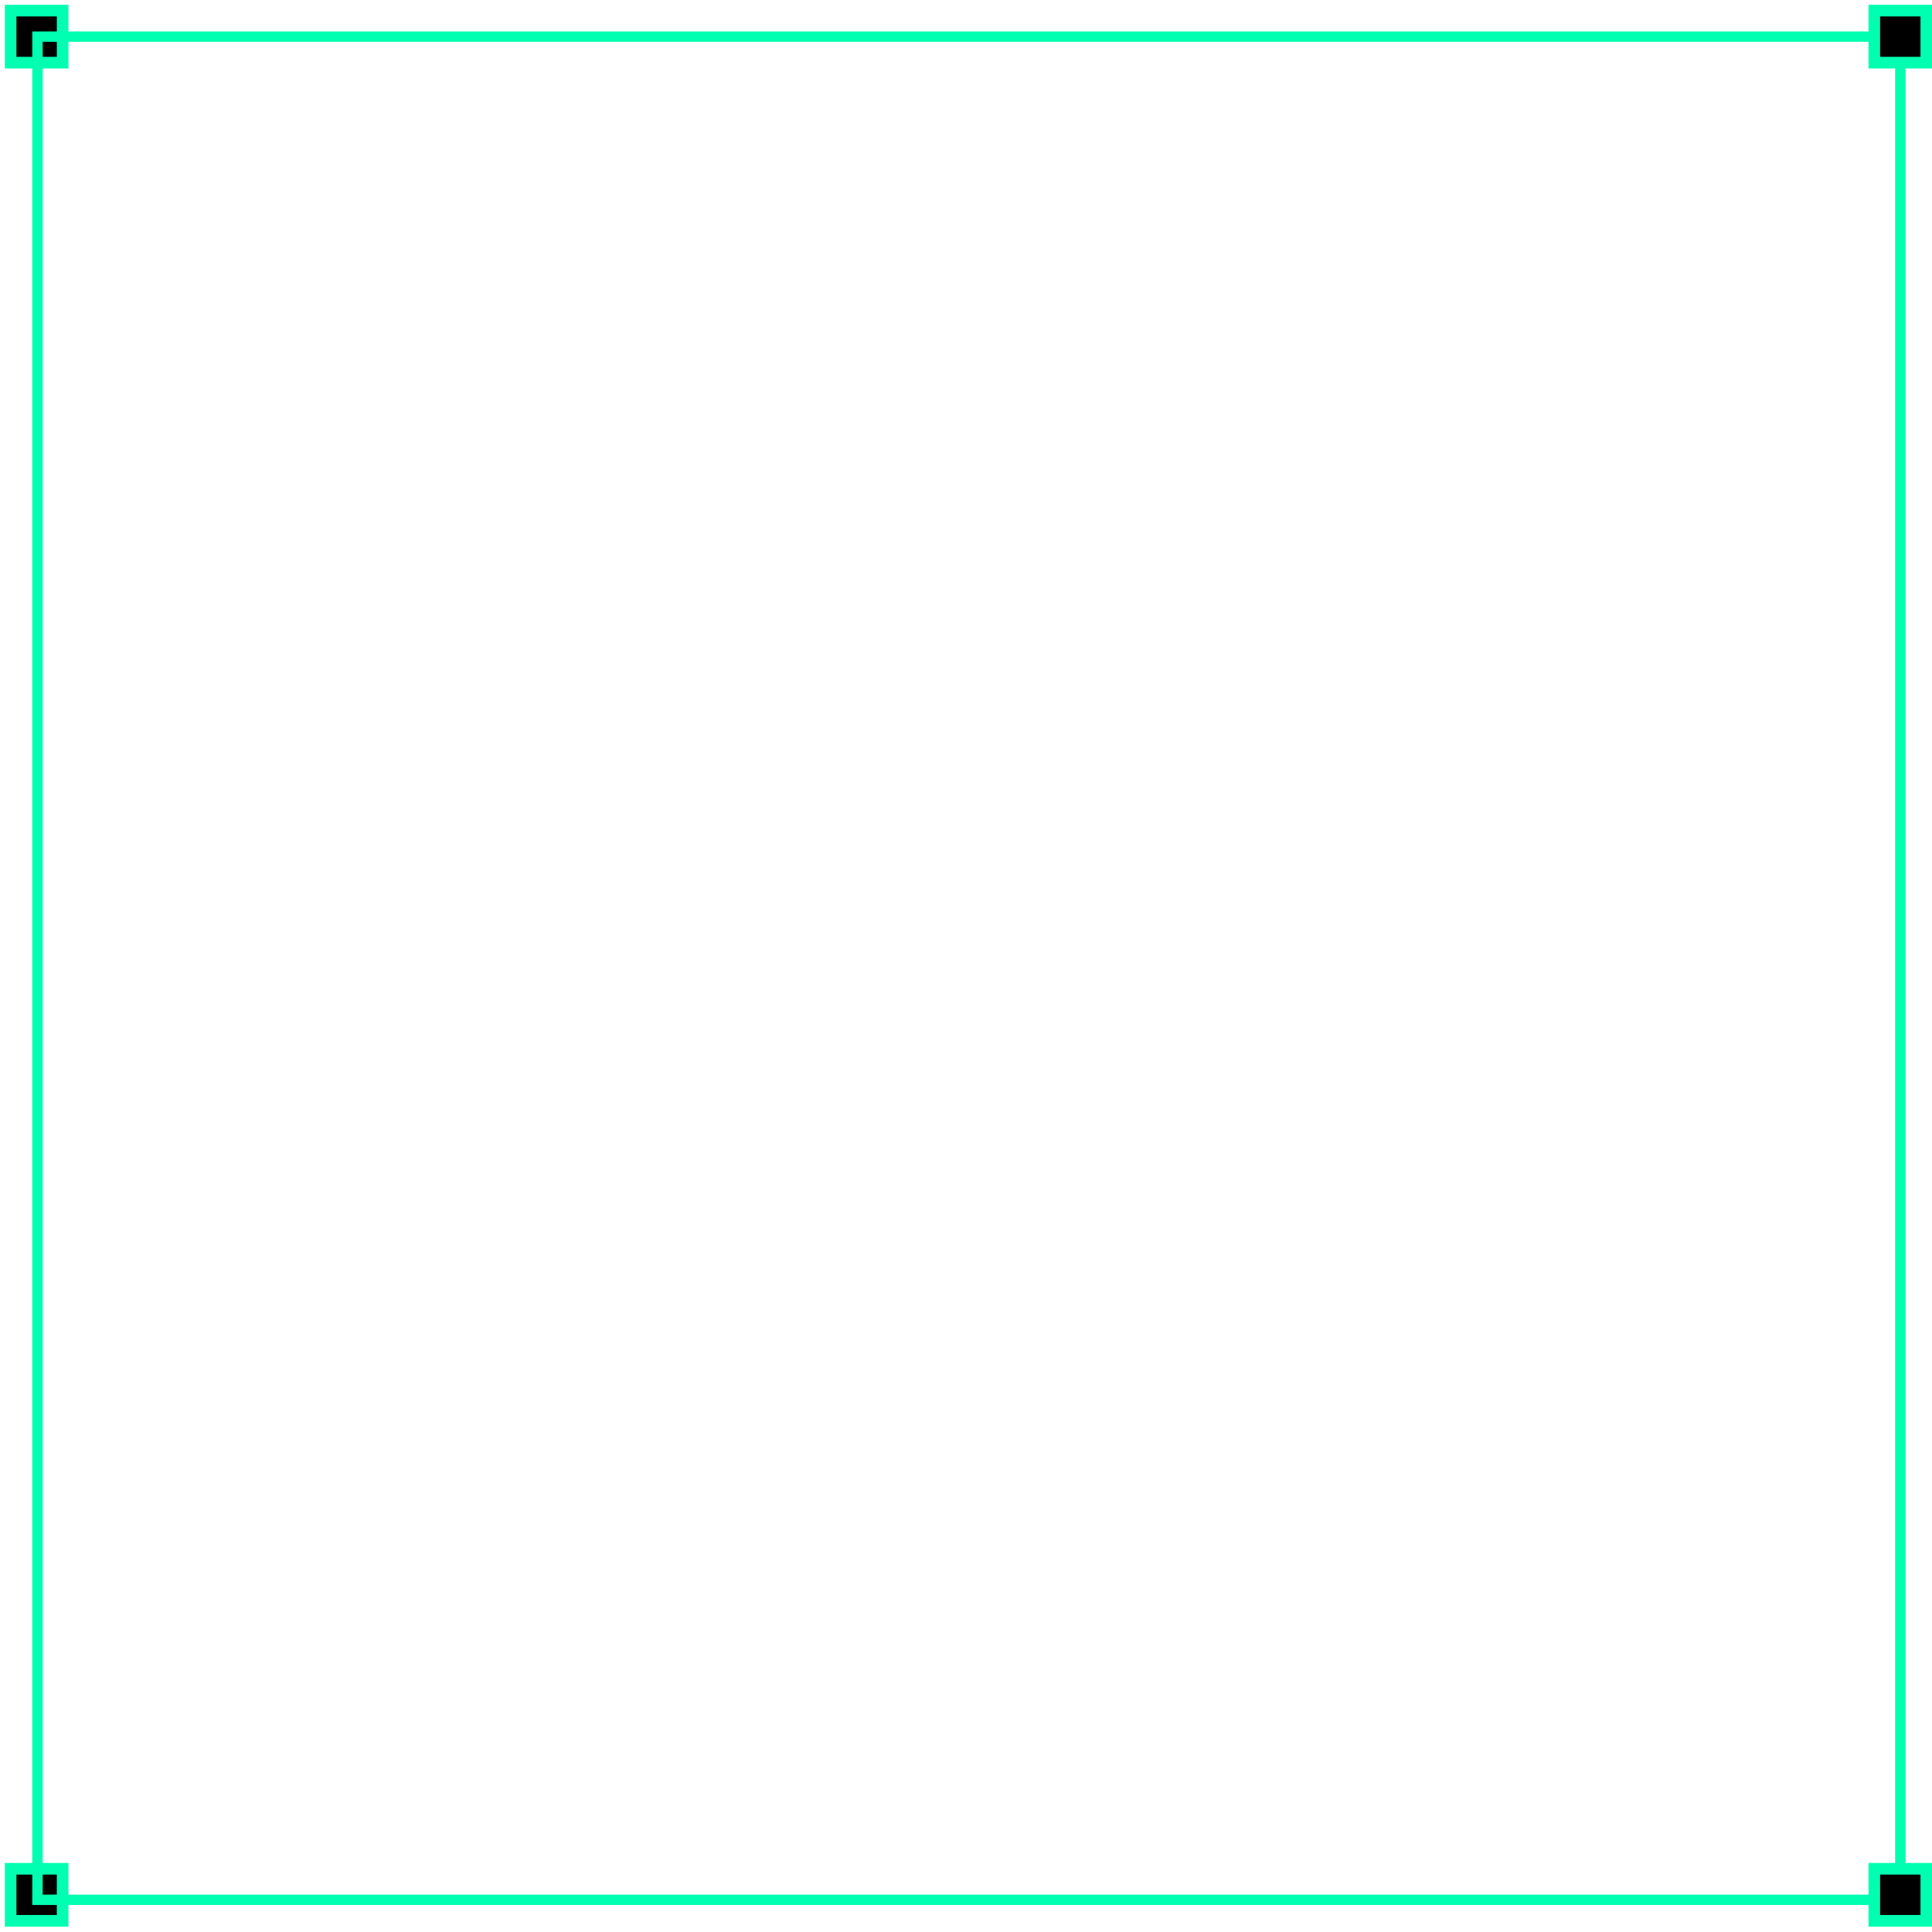 <svg width="182" height="182" viewBox="0 0 182 182" fill="none" xmlns="http://www.w3.org/2000/svg">
<path d="M5.9 1H1V5.9H5.9V1Z" fill="black" stroke="#00FFB1" stroke-width="1.095" stroke-miterlimit="10"/>
<path d="M5.899 176.045H1V180.945H5.899V176.045Z" fill="black" stroke="#00FFB1" stroke-width="1.095" stroke-miterlimit="10"/>
<path d="M179.014 3.451H3.529V178.966H179.014V3.451Z" stroke="#00FFB1" stroke-width="0.978" stroke-miterlimit="10"/>
<path d="M181.462 1H176.563V5.9H181.462V1Z" fill="black" stroke="#00FFB1" stroke-width="1.095" stroke-miterlimit="10"/>
<path d="M181.462 176.045H176.563V180.945H181.462V176.045Z" fill="black" stroke="#00FFB1" stroke-width="1.095" stroke-miterlimit="10"/>
</svg>
